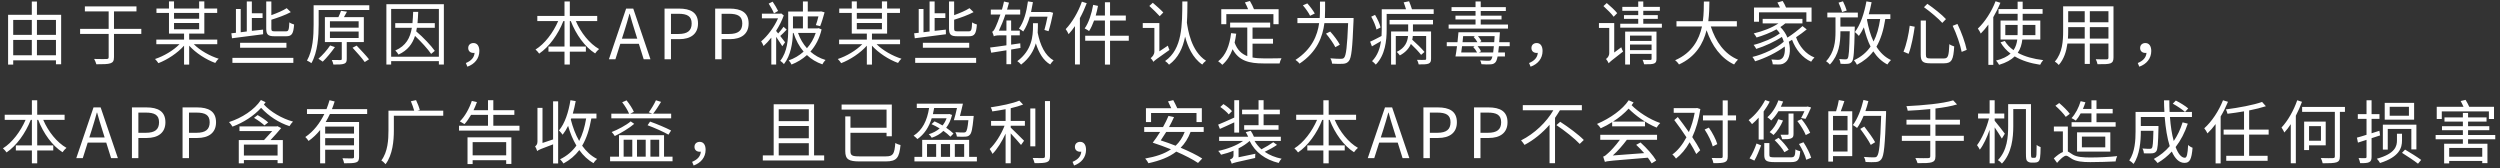 <svg width="506" height="34" viewBox="0 0 506 34" fill="none" xmlns="http://www.w3.org/2000/svg">
<rect x="0" y="0" width="506" height="34" fill="#333333" stroke="none"/>
<path d="M7.476 11.188H11.326V8.08H7.476V11.188ZM2.674 8.08V11.188H6.44V8.08H2.674ZM6.44 4.034H2.674V7.058H6.44V4.034ZM11.326 4.034H7.476V7.058H11.326V4.034ZM7.476 2.998H12.376V13.008H11.326V12.21H2.674V13.078H1.638V2.998H6.44V0.31H7.476V2.998ZM28.602 5.84V6.862H23.072V11.552C23.072 12.322 22.862 12.644 22.344 12.812C21.826 12.994 20.916 13.008 19.502 13.008C19.432 12.714 19.222 12.224 19.054 11.93C20.202 11.958 21.266 11.958 21.588 11.944C21.882 11.93 21.994 11.846 21.994 11.552V6.862H16.212V5.84H21.994V2.312H17.178V1.29H27.622V2.312H23.072V5.84H28.602ZM35.224 4.65V5.924H40.306V4.65H35.224ZM40.306 2.62H35.224V3.796H40.306V2.62ZM43.974 8.948H39.228C40.488 10.208 42.462 11.328 44.268 11.888C44.016 12.084 43.722 12.476 43.568 12.742C41.706 12.07 39.62 10.726 38.29 9.242V13.078H37.254V9.242C35.938 10.74 33.88 12.084 32.06 12.784C31.892 12.532 31.598 12.14 31.374 11.944C33.138 11.37 35.084 10.222 36.33 8.948H31.64V8.01H37.254V6.806H34.202V2.62H31.668V1.724H34.202V0.282H35.224V1.724H40.306V0.282H41.356V1.724H43.96V2.62H41.356V6.806H38.29V8.01H43.974V8.948ZM57.932 7.338H55.552C54.236 7.338 53.886 6.988 53.886 5.77V0.296H54.922V3.068C56.098 2.648 57.288 2.13 58.03 1.654L58.856 2.452C57.764 3.04 56.294 3.572 54.922 3.992V5.77C54.922 6.246 55.02 6.344 55.664 6.344H57.848C58.408 6.344 58.492 6.078 58.562 4.524C58.8 4.706 59.22 4.874 59.528 4.958C59.388 6.82 59.08 7.338 57.932 7.338ZM48.594 9.662V8.668H57.974V9.662H48.594ZM53.242 5.994L53.256 6.932C51.002 7.24 48.622 7.548 46.956 7.744L46.83 6.736L47.754 6.638V1.822H48.72V6.526L49.952 6.372V0.296H50.974V2.69H53.144V3.642H50.974V6.246L53.242 5.994ZM47.04 12.728V11.706H59.374V12.728H47.04ZM66.822 9.2L67.788 9.536C67.074 10.544 66.108 11.72 65.324 12.476C65.114 12.322 64.694 12.042 64.442 11.888C65.268 11.188 66.192 10.138 66.822 9.2ZM66.78 6.386V7.688H72.59V6.386H66.78ZM66.78 4.3V5.602H72.59V4.3H66.78ZM73.64 8.514H70.182V11.93C70.182 12.476 70.07 12.742 69.65 12.896C69.23 13.064 68.544 13.064 67.48 13.064C67.438 12.784 67.284 12.406 67.158 12.14C67.97 12.154 68.684 12.154 68.894 12.154C69.118 12.14 69.174 12.084 69.174 11.916V8.514H65.758V3.474H68.488C68.698 3.054 68.894 2.55 69.02 2.186L70.224 2.368C70.014 2.746 69.804 3.124 69.608 3.474H73.64V8.514ZM71.358 9.662L72.184 9.228C73.01 10.096 74.13 11.286 74.69 12L73.822 12.56C73.304 11.804 72.198 10.572 71.358 9.662ZM74.746 1.066V2.018H64.498V5.014C64.498 7.254 64.316 10.558 63.028 12.784C62.832 12.616 62.398 12.364 62.132 12.266C63.35 10.138 63.476 7.142 63.476 5.014V1.066H74.746ZM88.004 5.63H84.378C84.336 5.882 84.294 6.106 84.238 6.344C85.68 7.562 87.234 9.214 88.004 10.292L87.262 10.908C86.59 9.928 85.26 8.458 84 7.268C83.468 8.892 82.516 10.194 80.654 11.048C80.528 10.796 80.22 10.418 80.01 10.222C82.18 9.27 83.02 7.674 83.356 5.63H79.996V4.678H83.482C83.552 3.964 83.594 3.194 83.622 2.396H84.644C84.616 3.194 84.574 3.95 84.504 4.678H88.004V5.63ZM79.17 11.482H88.83V1.808H79.17V11.482ZM78.204 0.856H89.838V13.064H88.83V12.378H79.17V13.064H78.204V0.856ZM94.598 13.498L94.29 12.756C95.368 12.308 95.984 11.65 96.054 10.698C95.97 10.712 95.9 10.712 95.816 10.712C95.242 10.712 94.766 10.376 94.766 9.718C94.766 9.06 95.256 8.71 95.83 8.71C96.6 8.71 97.02 9.34 97.02 10.32C97.02 11.832 96.068 12.98 94.598 13.498ZM120.876 4.258H116.55C117.558 6.624 119.322 8.836 121.254 9.928C120.988 10.152 120.624 10.53 120.456 10.81C118.384 9.508 116.578 6.988 115.528 4.258H115.332V9.424H118.58V10.46H115.332V13.064H114.254V10.46H111.006V9.424H114.254V4.258H114.03C112.952 6.988 111.146 9.48 109.13 10.852C108.962 10.6 108.626 10.222 108.388 10.026C110.236 8.892 111.958 6.624 112.98 4.258H108.752V3.222H114.254V0.296H115.332V3.222H120.876V4.258ZM125.874 7.828H128.982L128.492 6.26C128.114 5.098 127.792 3.978 127.456 2.788H127.4C127.078 3.992 126.742 5.098 126.378 6.26L125.874 7.828ZM130.284 12L129.304 8.864H125.552L124.558 12H123.242L126.728 1.738H128.17L131.656 12H130.284ZM134.504 12V1.738H137.43C139.74 1.738 141.28 2.508 141.28 4.748C141.28 6.918 139.74 7.926 137.5 7.926H135.806V12H134.504ZM135.806 6.876H137.332C139.138 6.876 139.992 6.218 139.992 4.748C139.992 3.264 139.082 2.788 137.276 2.788H135.806V6.876ZM144.75 12V1.738H147.676C149.986 1.738 151.526 2.508 151.526 4.748C151.526 6.918 149.986 7.926 147.746 7.926H146.052V12H144.75ZM146.052 6.876H147.578C149.384 6.876 150.238 6.218 150.238 4.748C150.238 3.264 149.328 2.788 147.522 2.788H146.052V6.876ZM157.487 2.214L156.647 2.704C156.451 2.172 155.975 1.332 155.583 0.73L156.381 0.338C156.787 0.926 157.263 1.724 157.487 2.214ZM158.901 8.556L158.341 9.354C158.089 8.934 157.557 8.122 157.095 7.45V13.064H156.115V7.618C155.597 8.276 155.065 8.85 154.547 9.312C154.449 9.06 154.211 8.556 154.057 8.374C155.331 7.31 156.703 5.49 157.473 3.712H154.211V2.76H157.963L158.117 2.718L158.635 3.124C158.257 4.188 157.711 5.252 157.095 6.218V6.274C157.207 6.4 157.347 6.582 157.501 6.778C157.879 6.358 158.327 5.798 158.593 5.42L159.223 5.994C158.789 6.442 158.313 6.946 157.921 7.282C158.341 7.814 158.747 8.36 158.901 8.556ZM165.103 6.666H161.519C161.939 7.842 162.541 8.892 163.325 9.76C164.095 8.906 164.697 7.87 165.103 6.666ZM162.513 3.32H160.497V5.742H162.513V3.32ZM165.677 5.7L166.293 5.952C165.859 7.814 165.047 9.298 164.025 10.446C164.879 11.202 165.901 11.79 167.091 12.14C166.867 12.35 166.573 12.742 166.447 13.022C165.229 12.602 164.193 11.972 163.325 11.146C162.401 11.986 161.337 12.616 160.203 13.064C160.091 12.812 159.839 12.42 159.629 12.224C160.721 11.846 161.757 11.258 162.653 10.446C161.757 9.41 161.085 8.136 160.609 6.666H160.483C160.427 8.682 160.063 11.23 158.663 12.98C158.523 12.77 158.117 12.434 157.921 12.308C159.377 10.474 159.531 7.912 159.531 5.98V2.34H162.513V0.296H163.493V2.34H165.999L166.167 2.298L166.895 2.494C166.629 3.474 166.293 4.594 165.999 5.294L165.131 5.084C165.299 4.636 165.495 3.964 165.649 3.32H163.493V5.742H165.481L165.677 5.7ZM173.419 4.65V5.924H178.501V4.65H173.419ZM178.501 2.62H173.419V3.796H178.501V2.62ZM182.169 8.948H177.423C178.683 10.208 180.657 11.328 182.463 11.888C182.211 12.084 181.917 12.476 181.763 12.742C179.901 12.07 177.815 10.726 176.485 9.242V13.078H175.449V9.242C174.133 10.74 172.075 12.084 170.255 12.784C170.087 12.532 169.793 12.14 169.569 11.944C171.333 11.37 173.279 10.222 174.525 8.948H169.835V8.01H175.449V6.806H172.397V2.62H169.863V1.724H172.397V0.282H173.419V1.724H178.501V0.282H179.551V1.724H182.155V2.62H179.551V6.806H176.485V8.01H182.169V8.948ZM196.127 7.338H193.747C192.431 7.338 192.081 6.988 192.081 5.77V0.296H193.117V3.068C194.293 2.648 195.483 2.13 196.225 1.654L197.051 2.452C195.959 3.04 194.489 3.572 193.117 3.992V5.77C193.117 6.246 193.215 6.344 193.859 6.344H196.043C196.603 6.344 196.687 6.078 196.757 4.524C196.995 4.706 197.415 4.874 197.723 4.958C197.583 6.82 197.275 7.338 196.127 7.338ZM186.789 9.662V8.668H196.169V9.662H186.789ZM191.437 5.994L191.451 6.932C189.197 7.24 186.817 7.548 185.151 7.744L185.025 6.736L185.949 6.638V1.822H186.915V6.526L188.147 6.372V0.296H189.169V2.69H191.339V3.642H189.169V6.246L191.437 5.994ZM185.235 12.728V11.706H197.569V12.728H185.235ZM212.017 3.376H208.433C208.097 4.538 207.649 5.574 207.103 6.372C206.921 6.204 206.487 5.924 206.235 5.784C207.215 4.482 207.761 2.438 208.055 0.282L209.063 0.436C208.951 1.122 208.825 1.78 208.685 2.424H212.367L212.479 2.396L213.151 2.592C212.899 3.866 212.535 5.378 212.227 6.316L211.387 6.064C211.597 5.378 211.821 4.342 212.017 3.376ZM206.543 9.704L204.653 10.026V12.994H203.701V10.18C202.567 10.362 201.489 10.53 200.621 10.67L200.397 9.62C201.279 9.522 202.441 9.354 203.701 9.172V7.156H202.217C201.713 7.156 201.279 7.24 201.153 7.352C201.097 7.142 200.943 6.68 200.817 6.428C201.083 6.358 201.293 5.938 201.573 5.322C201.741 4.972 202.105 4.062 202.483 2.942H200.537V1.948H202.791C202.945 1.416 203.099 0.856 203.211 0.31L204.219 0.534C204.107 0.996 203.967 1.486 203.827 1.948H206.487V2.942H203.491C203.099 4.132 202.637 5.252 202.175 6.204H203.701V4.146H204.653V6.204H206.403V7.156H204.653V9.032L206.501 8.766L206.543 9.704ZM210.071 4.692V5.35C210.071 5.742 210.057 6.162 210.029 6.624C210.519 9.116 211.527 11.3 213.249 12.21C213.039 12.406 212.717 12.798 212.563 13.05C211.163 12.238 210.253 10.684 209.651 8.766C209.231 10.236 208.377 11.776 206.669 13.078C206.501 12.854 206.151 12.532 205.899 12.378C208.867 10.18 209.077 7.282 209.077 5.336V4.692H210.071ZM218.975 0.338L219.955 0.646C219.563 1.668 219.101 2.704 218.569 3.67V13.05H217.575V5.28C217.169 5.882 216.721 6.428 216.287 6.918C216.189 6.666 215.881 6.134 215.699 5.896C217.001 4.538 218.233 2.452 218.975 0.338ZM228.467 7.226V8.248H224.673V13.078H223.637V8.248H219.647V7.226H223.637V4.16H221.439C221.145 4.972 220.809 5.7 220.431 6.288C220.235 6.134 219.801 5.882 219.535 5.756C220.361 4.608 220.935 2.788 221.257 0.982L222.237 1.192C222.111 1.85 221.957 2.508 221.775 3.138H223.637V0.464H224.673V3.138H227.865V4.16H224.673V7.226H228.467ZM235.453 2.522L234.725 3.278C234.263 2.746 233.311 1.836 232.625 1.206L233.325 0.562C234.025 1.164 234.991 2.018 235.453 2.522ZM234.655 10.39L236.377 9.242C236.447 9.508 236.587 9.9 236.699 10.11C234.039 11.972 233.661 12.252 233.451 12.518C233.353 12.294 233.073 11.93 232.891 11.762C233.171 11.566 233.647 11.09 233.647 10.432V5.658H231.295V4.664H234.655V10.39ZM239.303 0.296H240.339C240.325 1.738 240.325 3.18 240.227 4.58C240.423 5.924 241.053 10.362 244.105 12.294C243.811 12.49 243.503 12.812 243.335 13.064C241.375 11.734 240.381 9.368 239.863 7.408C239.415 9.718 238.477 11.734 236.615 13.092C236.433 12.854 236.111 12.532 235.817 12.35C239.345 9.9 239.275 5.014 239.303 0.296ZM248.207 2.858V4.902H247.185V1.864H252.617C252.449 1.43 252.197 0.898 251.973 0.492L252.981 0.198C253.289 0.716 253.639 1.402 253.807 1.864H258.791V4.902H257.741V2.858H248.207ZM253.513 8.836V11.636C254.213 11.776 254.983 11.818 255.809 11.818C256.313 11.818 258.707 11.818 259.379 11.79C259.211 12.056 259.043 12.532 258.987 12.84H255.753C252.841 12.84 250.755 12.336 249.481 9.956C249.005 11.258 248.319 12.322 247.395 13.12C247.227 12.924 246.807 12.56 246.555 12.406C248.109 11.216 248.865 9.228 249.173 6.708L250.209 6.82C250.125 7.464 250.013 8.066 249.887 8.626C250.419 10.11 251.315 10.922 252.449 11.356V5.574H248.977V4.58H257.083V5.574H253.513V7.856H257.657V8.836H253.513ZM266.113 2.732L265.161 3.194C264.895 2.62 264.265 1.724 263.705 1.08L264.601 0.688C265.161 1.304 265.805 2.172 266.113 2.732ZM268.157 3.642H273.967C273.967 3.642 273.953 4.034 273.953 4.188C273.729 9.746 273.547 11.706 273.001 12.364C272.679 12.742 272.357 12.868 271.839 12.91C271.363 12.952 270.467 12.938 269.627 12.882C269.599 12.574 269.459 12.126 269.263 11.804C270.187 11.902 271.083 11.902 271.433 11.902C271.713 11.902 271.881 11.86 272.035 11.692C272.455 11.272 272.665 9.41 272.861 4.678H268.059C267.723 7.394 266.603 10.502 263.019 12.882C262.851 12.63 262.473 12.294 262.207 12.126C265.553 9.942 266.659 7.142 266.995 4.678H262.599V3.642H267.107C267.149 3.054 267.163 2.494 267.163 1.962V0.324H268.199V1.976C268.199 2.508 268.185 3.054 268.157 3.642ZM271.181 9.046L270.271 9.55C269.921 8.822 269.095 7.646 268.381 6.806L269.235 6.386C269.977 7.198 270.817 8.318 271.181 9.046ZM279.427 5.56L278.601 5.98C278.461 5.294 277.999 4.202 277.537 3.376L278.307 3.012C278.797 3.796 279.287 4.874 279.427 5.56ZM281.247 4.944V4.034H290.039V4.944H285.979V6.372H289.647V11.888C289.647 12.42 289.535 12.7 289.157 12.868C288.751 13.036 288.121 13.036 287.141 13.036C287.099 12.756 286.945 12.364 286.805 12.112C287.547 12.14 288.205 12.126 288.387 12.112C288.597 12.112 288.653 12.056 288.653 11.874V7.282H285.951C285.937 7.534 285.895 7.786 285.839 8.038C286.707 8.808 287.771 9.844 288.317 10.516L287.631 11.104C287.183 10.516 286.357 9.634 285.559 8.892C285.209 9.732 284.537 10.572 283.333 11.216C283.193 11.02 282.899 10.684 282.703 10.502C284.453 9.676 284.887 8.374 284.985 7.282H282.507V13.078H281.555V6.372H285.013V4.944H281.247ZM285.783 1.878H290.179V2.816H280.659V6.022C280.659 8.192 280.365 11.16 278.461 13.078C278.307 12.882 277.915 12.518 277.705 12.378C278.839 11.216 279.315 9.746 279.525 8.318C278.895 8.696 278.251 9.06 277.677 9.382L277.313 8.43C277.943 8.178 278.755 7.73 279.623 7.282C279.651 6.834 279.665 6.414 279.665 6.008V1.878H284.579C284.439 1.43 284.271 0.898 284.103 0.478L285.195 0.254C285.405 0.772 285.643 1.402 285.783 1.878ZM305.215 4.972V5.784H293.203V4.972H298.649V3.936H294.589V3.166H298.649V2.228H293.791V1.444H298.649V0.296H299.699V1.444H304.781V2.228H299.699V3.166H303.913V3.936H299.699V4.972H305.215ZM299.363 10.614H302.219C302.261 10.278 302.317 9.844 302.359 9.354H299.069C299.377 9.69 299.643 10.096 299.755 10.376L299.363 10.614ZM298.467 9.354H295.919C295.863 9.788 295.807 10.236 295.751 10.614H298.957C298.789 10.278 298.481 9.83 298.187 9.522L298.467 9.354ZM298.565 7.31H296.143C296.101 7.702 296.059 8.136 296.017 8.542H299.027C298.859 8.206 298.551 7.786 298.257 7.478L298.565 7.31ZM299.503 8.542H302.429C302.457 8.178 302.485 7.758 302.513 7.31H299.139C299.433 7.632 299.713 8.052 299.839 8.332L299.503 8.542ZM305.565 9.354H303.381C303.339 9.83 303.297 10.264 303.241 10.614H304.599V11.426H303.115C302.989 12.056 302.849 12.42 302.667 12.616C302.401 12.91 302.093 13.008 301.687 13.022C301.295 13.064 300.581 13.05 299.839 12.994C299.825 12.77 299.713 12.448 299.587 12.224C300.315 12.294 300.987 12.294 301.253 12.294C301.505 12.308 301.645 12.28 301.771 12.126C301.883 12.014 301.981 11.804 302.065 11.426H294.589C294.701 10.866 294.799 10.124 294.897 9.354H292.825V8.542H294.995C295.079 7.842 295.135 7.142 295.191 6.526H303.577C303.577 6.526 303.563 6.848 303.549 6.974C303.507 7.562 303.479 8.08 303.437 8.542H305.565V9.354ZM309.793 13.498L309.485 12.756C310.563 12.308 311.179 11.65 311.249 10.698C311.165 10.712 311.095 10.712 311.011 10.712C310.437 10.712 309.961 10.376 309.961 9.718C309.961 9.06 310.451 8.71 311.025 8.71C311.795 8.71 312.215 9.34 312.215 10.32C312.215 11.832 311.263 12.98 309.793 13.498ZM327.321 2.662L326.607 3.39C326.187 2.802 325.263 1.892 324.535 1.234L325.207 0.618C325.935 1.234 326.887 2.102 327.321 2.662ZM326.719 10.628L328.147 9.564C328.217 9.844 328.399 10.236 328.511 10.432C326.173 12.238 325.809 12.546 325.599 12.812C325.501 12.574 325.235 12.14 325.053 11.93C325.319 11.776 325.711 11.356 325.711 10.74V5.658H323.625V4.664H326.719V10.628ZM329.911 10.152H334.279V9.018H329.911V10.152ZM334.279 7.212H329.911V8.29H334.279V7.212ZM335.273 6.4V11.902C335.273 12.434 335.161 12.7 334.783 12.854C334.377 13.008 333.761 13.022 332.767 13.008C332.725 12.756 332.585 12.378 332.459 12.112C333.173 12.14 333.845 12.14 334.013 12.126C334.223 12.126 334.279 12.07 334.279 11.888V10.908H329.911V13.064H328.931V6.4H335.273ZM332.599 4.804H336.365V5.602H327.937V4.804H331.577V3.824H328.693V3.068H331.577V2.186H328.357V1.388H331.577V0.296H332.599V1.388H335.959V2.186H332.599V3.068H335.539V3.824H332.599V4.804ZM351.541 5.35H346.263C347.243 8.43 349.063 10.964 351.765 12.07C351.513 12.308 351.163 12.742 350.981 13.05C348.293 11.776 346.515 9.298 345.409 6.12C344.737 8.808 343.225 11.496 339.823 13.05C339.669 12.77 339.333 12.406 339.039 12.196C342.511 10.684 343.911 7.996 344.485 5.35H339.319V4.286H344.653C344.863 2.816 344.849 1.416 344.863 0.31H345.983C345.969 1.43 345.955 2.816 345.759 4.286H351.541V5.35ZM356.021 2.494V4.398H355.013V1.528H360.263C360.109 1.178 359.927 0.814 359.745 0.506L360.809 0.198C361.061 0.59 361.341 1.122 361.495 1.528H366.661V4.398H365.611V2.494H356.021ZM364.827 5.28L365.681 5.952C365.051 6.47 364.281 7.03 363.525 7.534C364.169 9.382 365.499 10.964 367.249 11.636C367.025 11.832 366.717 12.224 366.577 12.49C364.799 11.692 363.469 10.068 362.713 8.052C362.503 8.192 362.265 8.332 362.055 8.444C362.531 10.25 362.181 11.972 361.425 12.56C360.977 12.938 360.613 13.05 359.997 13.05C359.675 13.05 359.241 13.036 358.793 13.022C358.793 12.728 358.681 12.322 358.527 12.042C359.031 12.084 359.493 12.112 359.787 12.112C360.151 12.112 360.417 12.07 360.683 11.818C361.103 11.51 361.355 10.544 361.229 9.41C359.633 10.628 357.239 11.79 355.237 12.406C355.125 12.14 354.887 11.762 354.691 11.524C356.931 11.006 359.647 9.704 361.033 8.444C360.935 8.122 360.823 7.786 360.655 7.464C359.283 8.402 357.127 9.382 355.461 9.9C355.349 9.676 355.125 9.298 354.929 9.088C356.679 8.668 359.017 7.674 360.235 6.764C360.053 6.47 359.829 6.204 359.563 5.938C358.317 6.638 356.875 7.184 355.531 7.59C355.433 7.38 355.139 6.96 354.957 6.764C356.721 6.344 358.625 5.644 359.955 4.734H356.763V3.824H364.813V4.734H361.341C361.033 5 360.711 5.238 360.347 5.476C360.991 6.12 361.481 6.862 361.775 7.618C362.839 6.932 364.043 6.008 364.827 5.28ZM373.773 2.13L372.835 2.438C372.709 1.92 372.387 1.122 372.121 0.534L373.017 0.268C373.311 0.856 373.633 1.626 373.773 2.13ZM372.499 5.378H375.411C375.411 5.378 375.411 5.714 375.397 5.854C375.299 10.432 375.201 11.972 374.851 12.462C374.627 12.756 374.389 12.868 374.025 12.91C373.675 12.952 373.115 12.952 372.527 12.91C372.499 12.63 372.401 12.224 372.247 11.944C372.821 12 373.339 12.014 373.563 12.014C373.745 12.014 373.871 11.972 373.969 11.818C374.207 11.51 374.305 10.166 374.389 6.33H372.499V6.428C372.499 8.724 372.219 11.09 370.371 13.064C370.189 12.84 369.853 12.56 369.601 12.392C371.295 10.586 371.505 8.388 371.505 6.414V3.516H369.853V2.55H376.027V3.516H372.499V5.378ZM380.549 3.852H377.931C377.903 3.894 377.889 3.95 377.875 3.992C378.169 5.63 378.589 7.128 379.205 8.402C379.863 7.142 380.283 5.644 380.549 3.852ZM382.607 3.852H381.585C381.235 6.106 380.661 7.94 379.793 9.452C380.549 10.642 381.501 11.58 382.733 12.154C382.495 12.364 382.173 12.756 382.005 13.05C380.829 12.434 379.891 11.524 379.163 10.39C378.323 11.496 377.231 12.392 375.845 13.106C375.747 12.868 375.439 12.42 375.243 12.196C376.699 11.524 377.791 10.6 378.603 9.424C378.029 8.29 377.595 6.974 377.245 5.532C376.951 6.176 376.601 6.75 376.237 7.268C376.069 7.072 375.663 6.666 375.425 6.484C376.559 5.014 377.329 2.676 377.763 0.282L378.813 0.45C378.645 1.276 378.463 2.102 378.239 2.886H382.607V3.852ZM389.411 1.458L390.097 0.772C391.399 1.668 393.065 2.984 393.863 3.866L393.121 4.636C392.351 3.768 390.727 2.396 389.411 1.458ZM395.221 5.224L396.187 4.846C396.999 6.512 397.769 8.654 398.063 10.096L397.041 10.502C396.761 9.06 396.005 6.862 395.221 5.224ZM386.527 5.21L387.535 5.406C387.311 7.044 386.877 9.41 386.303 10.894L385.267 10.46C385.869 9.032 386.331 6.848 386.527 5.21ZM388.753 4.16H389.803V11.062C389.803 11.706 389.971 11.832 390.769 11.832H393.443C394.311 11.832 394.437 11.342 394.549 8.934C394.801 9.13 395.235 9.312 395.529 9.396C395.375 12.042 395.053 12.812 393.499 12.812H390.685C389.173 12.812 388.753 12.434 388.753 11.048V4.16ZM403.901 0.254L404.881 0.562C404.489 1.542 403.985 2.536 403.439 3.474V13.134H402.445V4.972C401.955 5.658 401.423 6.274 400.905 6.792C400.807 6.554 400.513 6.022 400.317 5.784C401.731 4.454 403.089 2.368 403.901 0.254ZM405.875 7.114H408.353C408.367 6.904 408.367 6.694 408.367 6.484V5.042H405.875V7.114ZM411.965 5.042H409.389V6.484C409.389 6.694 409.389 6.904 409.375 7.114H411.965V5.042ZM412.959 7.996H409.319C409.207 8.962 408.955 9.872 408.395 10.684C409.795 11.454 411.559 11.93 413.547 12.168C413.323 12.392 413.071 12.798 412.931 13.106C410.957 12.812 409.207 12.266 407.779 11.412C407.079 12.098 406.071 12.686 404.615 13.12C404.503 12.896 404.209 12.462 403.985 12.266C405.357 11.916 406.295 11.426 406.939 10.852C406.113 10.222 405.427 9.466 404.909 8.57L405.777 8.29C406.197 9.018 406.799 9.634 407.541 10.152C407.989 9.494 408.199 8.766 408.297 7.996H404.909V4.16H408.367V2.788H404.503V1.836H408.367V0.338H409.389V1.836H413.421V2.788H409.389V4.16H412.959V7.996ZM422.983 7.814H426.749V5.49H422.983V7.814ZM418.545 7.814H421.947V5.49H418.601V6.316C418.601 6.778 418.587 7.296 418.545 7.814ZM421.947 2.27H418.601V4.51H421.947V2.27ZM426.749 4.51V2.27H422.983V4.51H426.749ZM427.771 1.276V11.664C427.771 12.336 427.589 12.644 427.141 12.826C426.665 12.994 425.853 13.008 424.537 12.994C424.495 12.714 424.327 12.266 424.187 11.986C425.167 12.028 426.119 12.014 426.371 12.014C426.651 12 426.749 11.916 426.749 11.65V8.808H422.983V12.938H421.947V8.808H418.447C418.237 10.362 417.761 11.958 416.697 13.148C416.543 12.938 416.123 12.588 415.899 12.462C417.439 10.726 417.579 8.262 417.579 6.316V1.276H427.771ZM432.993 13.498L432.685 12.756C433.763 12.308 434.379 11.65 434.449 10.698C434.365 10.712 434.295 10.712 434.211 10.712C433.637 10.712 433.161 10.376 433.161 9.718C433.161 9.06 433.651 8.71 434.225 8.71C434.995 8.71 435.415 9.34 435.415 10.32C435.415 11.832 434.463 12.98 432.993 13.498ZM13.076 24.258H8.75C9.758 26.624 11.522 28.836 13.454 29.928C13.188 30.152 12.824 30.53 12.656 30.81C10.584 29.508 8.778 26.988 7.728 24.258H7.532V29.424H10.78V30.46H7.532V33.064H6.454V30.46H3.206V29.424H6.454V24.258H6.23C5.152 26.988 3.346 29.48 1.33 30.852C1.162 30.6 0.826 30.222 0.588 30.026C2.436 28.892 4.158 26.624 5.18 24.258H0.952V23.222H6.454V20.296H7.532V23.222H13.076V24.258ZM18.074 27.828H21.182L20.692 26.26C20.314 25.098 19.992 23.978 19.656 22.788H19.6C19.278 23.992 18.942 25.098 18.578 26.26L18.074 27.828ZM22.484 32L21.504 28.864H17.752L16.758 32H15.442L18.928 21.738H20.37L23.856 32H22.484ZM26.704 32V21.738H29.63C31.94 21.738 33.48 22.508 33.48 24.748C33.48 26.918 31.94 27.926 29.7 27.926H28.006V32H26.704ZM28.006 26.876H29.532C31.338 26.876 32.192 26.218 32.192 24.748C32.192 23.264 31.282 22.788 29.476 22.788H28.006V26.876ZM36.95 32V21.738H39.876C42.186 21.738 43.726 22.508 43.726 24.748C43.726 26.918 42.186 27.926 39.946 27.926H38.252V32H36.95ZM38.252 26.876H39.778C41.584 26.876 42.438 26.218 42.438 24.748C42.438 23.264 41.528 22.788 39.722 22.788H38.252V26.876ZM56.183 31.482V29.27H49.365V31.482H56.183ZM56.141 25.532L56.911 25.924C56.309 26.666 55.511 27.534 54.755 28.346H57.247V33.036H56.183V32.392H49.365V33.064H48.329V28.346H53.439C53.999 27.758 54.601 27.1 55.105 26.526H48.469V25.588H55.973L56.141 25.532ZM51.409 23.852L52.137 23.292C52.879 23.698 53.803 24.328 54.279 24.776L53.523 25.378C53.075 24.944 52.151 24.286 51.409 23.852ZM52.809 20.24L53.761 20.688C53.649 20.856 53.537 21.01 53.411 21.15C54.727 22.62 57.107 24.02 59.305 24.608C59.067 24.832 58.759 25.238 58.591 25.532C56.491 24.874 54.293 23.446 52.851 21.822C51.353 23.488 49.267 24.804 47.055 25.63C46.901 25.35 46.607 24.972 46.355 24.706C48.973 23.866 51.493 22.228 52.809 20.24ZM71.653 27.044V25.63H65.815V27.044H71.653ZM65.815 29.41H71.653V27.954H65.815V29.41ZM74.313 23.068H66.781C66.515 23.614 66.235 24.174 65.927 24.692H72.675V31.762C72.675 32.392 72.535 32.7 72.087 32.868C71.625 33.036 70.841 33.05 69.651 33.05C69.609 32.742 69.455 32.322 69.315 32.028C70.239 32.07 71.079 32.056 71.331 32.056C71.569 32.042 71.653 31.972 71.653 31.762V30.306H65.815V33.064H64.793V26.316C64.121 27.156 63.337 27.912 62.455 28.528C62.329 28.318 62.007 27.926 61.797 27.73C63.477 26.596 64.751 24.916 65.647 23.068H62.133V22.088H66.081C66.319 21.486 66.529 20.884 66.697 20.282L67.733 20.534C67.565 21.052 67.397 21.584 67.187 22.088H74.313V23.068ZM89.713 22.396V23.418H79.717V26.4C79.717 28.458 79.479 31.328 78.037 33.232C77.855 33.008 77.435 32.616 77.183 32.476C78.499 30.726 78.625 28.262 78.625 26.4V22.396H83.833C83.693 21.85 83.399 21.08 83.161 20.492L84.211 20.268C84.519 20.912 84.841 21.738 84.967 22.27L84.477 22.396H89.713ZM102.453 28.766H95.663V31.44H102.453V28.766ZM94.627 33.204V27.8H103.503V33.176H102.453V32.42H95.663V33.204H94.627ZM99.849 25.448H105.141V26.428H92.905V25.448H98.771V23.25H95.341C94.921 23.964 94.473 24.622 94.011 25.126C93.801 24.986 93.339 24.706 93.073 24.566C94.095 23.572 94.977 21.976 95.495 20.422L96.531 20.66C96.335 21.22 96.097 21.766 95.845 22.298H98.771V20.282H99.849V22.298H104.105V23.25H99.849V25.448ZM111.945 28.22V20.506H112.967V33.092H111.945V29.214C109.397 30.152 108.991 30.348 108.725 30.572C108.655 30.306 108.445 29.844 108.305 29.62C108.501 29.494 108.781 29.228 108.781 28.682V21.836H109.803V28.934L111.945 28.22ZM115.613 23.978L115.529 24.188C115.935 25.756 116.481 27.24 117.223 28.528C117.895 27.268 118.343 25.742 118.637 23.978H115.613ZM120.723 23.978H119.687C119.295 26.19 118.721 27.996 117.825 29.494C118.651 30.642 119.645 31.58 120.849 32.168C120.611 32.378 120.275 32.742 120.135 33.022C118.987 32.392 118.049 31.482 117.251 30.376C116.411 31.482 115.361 32.378 114.045 33.092C113.933 32.868 113.569 32.448 113.359 32.238C114.759 31.552 115.837 30.628 116.663 29.466C115.963 28.29 115.403 26.946 114.983 25.476C114.661 26.148 114.283 26.75 113.877 27.268C113.737 27.058 113.345 26.596 113.135 26.4C114.339 24.986 115.067 22.704 115.459 20.282L116.523 20.464C116.369 21.332 116.159 22.186 115.935 22.998H120.723V23.978ZM135.843 23.012V23.95H123.733V23.012H127.331C127.065 22.354 126.477 21.388 125.931 20.702L126.813 20.31C127.401 21.038 128.017 21.99 128.297 22.634L127.555 23.012H132.049L131.307 22.732C131.811 22.074 132.427 21.038 132.763 20.296L133.799 20.618C133.295 21.458 132.707 22.382 132.189 23.012H135.843ZM135.829 26.414L135.297 27.254C134.345 26.708 132.483 25.868 131.069 25.35L131.573 24.608C132.973 25.098 134.849 25.896 135.829 26.414ZM127.653 24.566L128.367 25.07C127.415 25.896 125.679 26.946 124.433 27.534C124.279 27.282 124.027 26.932 123.803 26.722C125.021 26.26 126.785 25.322 127.653 24.566ZM126.225 28.276V31.706H127.975V28.276H126.225ZM130.691 28.276H128.927V31.706H130.691V28.276ZM133.421 28.276H131.643V31.706H133.421V28.276ZM134.401 31.706H136.123V32.644H123.481V31.706H125.287V27.366H134.401V31.706ZM140.393 33.498L140.085 32.756C141.163 32.308 141.779 31.65 141.849 30.698C141.765 30.712 141.695 30.712 141.611 30.712C141.037 30.712 140.561 30.376 140.561 29.718C140.561 29.06 141.051 28.71 141.625 28.71C142.395 28.71 142.815 29.34 142.815 30.32C142.815 31.832 141.863 32.98 140.393 33.498ZM157.613 28.99V31.454H163.703V28.99H157.613ZM163.703 22.116H157.613V24.524H163.703V22.116ZM163.703 27.982V25.504H157.613V27.982H163.703ZM164.767 31.454H166.811V32.476H154.393V31.454H156.591V21.108H164.767V31.454ZM173.951 31.65H179.271C180.797 31.65 181.021 31.188 181.217 28.934C181.497 29.13 181.959 29.298 182.267 29.354C182.001 31.916 181.539 32.672 179.257 32.672H174.021C171.781 32.672 171.081 32.28 171.081 30.558V23.558H172.131V25.854H179.439V22.186H170.339V21.164H180.503V27.576H179.439V26.876H172.131V30.572C172.131 31.454 172.439 31.65 173.951 31.65ZM191.591 23.936H188.581C187.993 25.77 187.083 27.17 185.683 28.15C185.543 27.982 185.137 27.618 184.913 27.464C186.705 26.316 187.643 24.426 188.049 21.864H185.557V20.982H194.895C194.713 21.766 194.503 22.69 194.293 23.46H197.079C197.079 23.46 197.065 23.74 197.037 23.88C196.827 26.064 196.645 26.974 196.267 27.31C196.043 27.562 195.777 27.632 195.371 27.66C195.021 27.688 194.363 27.688 193.677 27.646C193.649 27.366 193.523 27.002 193.369 26.75C194.041 26.806 194.713 26.82 194.965 26.82C195.203 26.82 195.343 26.806 195.469 26.694C195.693 26.498 195.861 25.854 196.001 24.328H193.061C193.271 23.67 193.509 22.746 193.691 21.864H189.071C188.987 22.284 188.903 22.704 188.819 23.096H191.983L192.137 23.068L192.697 23.264C192.431 24.328 192.039 25.182 191.507 25.854C192.095 26.26 192.627 26.666 192.991 27.03L192.361 27.674C192.011 27.296 191.521 26.904 190.947 26.484C190.289 27.142 189.477 27.576 188.581 27.884C188.483 27.674 188.175 27.31 187.979 27.17C188.833 26.904 189.575 26.526 190.191 25.994C189.645 25.672 189.085 25.364 188.539 25.126L189.155 24.566C189.673 24.79 190.233 25.07 190.765 25.392C191.115 24.986 191.381 24.496 191.591 23.936ZM187.629 29.158V31.748H189.477V29.158H187.629ZM192.291 29.158H190.443V31.748H192.291V29.158ZM195.147 29.158H193.257V31.748H195.147V29.158ZM196.155 31.748H197.723V32.672H185.081V31.748H186.649V28.304H196.155V31.748ZM204.569 21.906V24.482H207.439V25.448H204.569V25.826C205.241 26.456 206.851 28.066 207.271 28.486L206.655 29.34C206.235 28.808 205.297 27.786 204.569 27.002V33.05H203.533V27.044C202.805 28.64 201.825 30.194 200.887 31.146C200.761 30.866 200.495 30.432 200.313 30.166C201.433 29.116 202.651 27.198 203.323 25.448H200.593V24.482H203.533V22.102C202.623 22.284 201.713 22.424 200.845 22.55C200.803 22.298 200.649 21.948 200.523 21.724C202.581 21.416 204.989 20.94 206.305 20.366L207.075 21.164C206.389 21.43 205.507 21.682 204.569 21.906ZM209.553 21.948V29.62H208.531V21.948H209.553ZM211.499 20.45H212.521V31.622C212.521 32.336 212.325 32.644 211.891 32.812C211.443 32.994 210.673 33.022 209.399 33.022C209.329 32.742 209.175 32.252 209.021 31.972C209.987 32 210.869 31.986 211.135 31.986C211.387 31.972 211.499 31.902 211.499 31.622V20.45ZM217.393 33.498L217.085 32.756C218.163 32.308 218.779 31.65 218.849 30.698C218.765 30.712 218.695 30.712 218.611 30.712C218.037 30.712 217.561 30.376 217.561 29.718C217.561 29.06 218.051 28.71 218.625 28.71C219.395 28.71 219.815 29.34 219.815 30.32C219.815 31.832 218.863 32.98 217.393 33.498ZM232.975 22.872V24.706H231.939V21.906H237.063C236.867 21.472 236.615 20.94 236.405 20.52L237.469 20.268C237.749 20.786 238.071 21.43 238.281 21.906H243.251V24.706H242.173V22.872H232.975ZM239.779 26.708H236.041C235.663 27.324 235.285 27.912 234.935 28.416C235.901 28.724 236.937 29.102 237.945 29.494C238.729 28.752 239.359 27.828 239.779 26.708ZM243.629 26.708H240.969C240.479 28.01 239.807 29.06 238.967 29.9C240.689 30.628 242.271 31.398 243.335 32.084L242.481 32.98C241.459 32.28 239.849 31.454 238.085 30.684C236.601 31.832 234.725 32.532 232.443 33.036C232.331 32.77 232.009 32.322 231.785 32.084C233.899 31.72 235.649 31.146 237.007 30.222C235.747 29.718 234.473 29.242 233.311 28.878L233.325 28.864C233.787 28.276 234.305 27.52 234.809 26.708H231.589V25.714H235.397C235.817 24.944 236.223 24.16 236.503 23.46L237.623 23.698C237.343 24.328 236.993 25.028 236.615 25.714H243.629V26.708ZM254.731 25.336V23.124H251.399V22.2H254.731V20.282H255.753V22.2H259.043V23.124H255.753V25.336H258.777V26.26H251.819V25.336H254.731ZM249.355 22.494L248.697 23.152C248.347 22.704 247.605 22.074 246.989 21.654L247.619 21.066C248.235 21.458 248.991 22.046 249.355 22.494ZM249.817 26.834V24.762C248.781 25.238 247.759 25.728 246.905 26.092L246.555 25.224C247.395 24.902 248.599 24.342 249.817 23.796V20.282H250.797V26.834H249.817ZM257.713 28.78L258.469 29.326C257.741 29.83 256.789 30.348 255.977 30.726C256.915 31.384 258.091 31.86 259.407 32.126C259.183 32.322 258.917 32.7 258.805 32.98C256.061 32.308 254.045 30.81 252.925 28.528C252.323 29.074 251.553 29.592 250.685 30.026V31.832L254.087 31.118C254.059 31.37 254.031 31.762 254.045 31.972C250.069 32.84 249.579 32.98 249.299 33.134C249.257 32.91 249.075 32.49 248.935 32.294C249.215 32.21 249.663 31.986 249.663 31.426V30.502C248.837 30.852 247.969 31.118 247.143 31.314C247.017 31.076 246.751 30.74 246.569 30.544C248.333 30.194 250.307 29.452 251.595 28.528H246.751V27.674H252.631C252.491 27.366 252.309 27.016 252.141 26.75L253.149 26.47C253.401 26.834 253.639 27.296 253.793 27.674H259.239V28.528H253.919C254.297 29.158 254.759 29.732 255.319 30.222C256.131 29.802 257.111 29.214 257.713 28.78ZM274.471 24.258H270.145C271.153 26.624 272.917 28.836 274.849 29.928C274.583 30.152 274.219 30.53 274.051 30.81C271.979 29.508 270.173 26.988 269.123 24.258H268.927V29.424H272.175V30.46H268.927V33.064H267.849V30.46H264.601V29.424H267.849V24.258H267.625C266.547 26.988 264.741 29.48 262.725 30.852C262.557 30.6 262.221 30.222 261.983 30.026C263.831 28.892 265.553 26.624 266.575 24.258H262.347V23.222H267.849V20.296H268.927V23.222H274.471V24.258ZM279.469 27.828H282.577L282.087 26.26C281.709 25.098 281.387 23.978 281.051 22.788H280.995C280.673 23.992 280.337 25.098 279.973 26.26L279.469 27.828ZM283.879 32L282.899 28.864H279.147L278.153 32H276.837L280.323 21.738H281.765L285.251 32H283.879ZM288.099 32V21.738H291.025C293.335 21.738 294.875 22.508 294.875 24.748C294.875 26.918 293.335 27.926 291.095 27.926H289.401V32H288.099ZM289.401 26.876H290.927C292.733 26.876 293.587 26.218 293.587 24.748C293.587 23.264 292.677 22.788 290.871 22.788H289.401V26.876ZM298.345 32V21.738H301.271C303.581 21.738 305.121 22.508 305.121 24.748C305.121 26.918 303.581 27.926 301.341 27.926H299.647V32H298.345ZM299.647 26.876H301.173C302.979 26.876 303.833 26.218 303.833 24.748C303.833 23.264 302.923 22.788 301.117 22.788H299.647V26.876ZM320.169 22.312H315.731C315.423 22.83 315.087 23.334 314.737 23.852V33.036H313.631V25.252C312.217 26.862 310.509 28.304 308.563 29.326C308.409 29.06 308.073 28.654 307.863 28.416C310.621 27.03 313.015 24.706 314.401 22.312H308.213V21.276H320.169V22.312ZM315.017 25.322L315.787 24.65C317.411 25.7 319.539 27.268 320.561 28.332L319.735 29.13C318.741 28.066 316.669 26.414 315.017 25.322ZM323.893 28.29V27.282H335.387V28.29H329.283C328.415 29.438 327.435 30.572 326.427 31.468L332.783 30.992C332.279 30.404 331.691 29.802 331.159 29.312L332.041 28.836C333.287 29.956 334.603 31.44 335.219 32.49L334.295 33.064C334.099 32.728 333.833 32.322 333.525 31.916C326.133 32.518 325.349 32.574 324.831 32.77C324.761 32.546 324.593 32 324.481 31.692C324.775 31.636 325.097 31.37 325.517 30.964C325.909 30.642 326.959 29.536 327.869 28.29H323.893ZM329.647 20.296L330.641 20.73C330.501 20.912 330.361 21.108 330.235 21.29C331.509 22.592 333.777 24.132 336.031 24.902C335.793 25.112 335.471 25.532 335.303 25.826C333.133 24.944 330.949 23.334 329.633 21.99C328.765 22.942 327.687 23.838 326.483 24.608H332.951V25.574H326.301V24.72C325.573 25.182 324.803 25.602 323.991 25.966C323.837 25.714 323.473 25.28 323.235 25.084C325.951 23.922 328.401 22.172 329.647 20.296ZM343.479 21.85L344.151 22.074C343.829 24.244 343.269 26.134 342.513 27.744C343.185 28.738 343.745 29.676 344.123 30.404L343.325 31.174C343.003 30.502 342.527 29.69 341.981 28.794C341.197 30.194 340.245 31.3 339.223 32.098C339.055 31.832 338.733 31.454 338.481 31.272C339.545 30.516 340.539 29.298 341.337 27.786C340.553 26.596 339.671 25.336 338.873 24.3L339.587 23.684C340.301 24.622 341.099 25.686 341.827 26.736C342.345 25.56 342.751 24.23 343.003 22.83H338.761V21.892H343.297L343.479 21.85ZM351.375 23.362V24.37H349.695V31.664C349.695 32.322 349.527 32.644 349.107 32.812C348.687 32.994 347.987 33.022 346.797 33.022C346.755 32.742 346.601 32.266 346.447 31.972C347.329 32 348.113 32 348.337 31.986C348.575 31.986 348.673 31.916 348.673 31.664V24.37H344.683V23.362H348.673V20.324H349.695V23.362H351.375ZM347.581 29.172L346.657 29.634C346.433 28.71 345.733 27.282 345.019 26.218L345.873 25.826C346.601 26.862 347.329 28.262 347.581 29.172ZM365.221 22.508H359.957C359.523 23.236 359.019 23.88 358.501 24.384C358.333 24.202 357.941 23.88 357.717 23.726C358.669 22.9 359.481 21.626 359.943 20.31L360.909 20.548C360.769 20.898 360.615 21.248 360.447 21.598H365.683L365.851 21.556L366.565 21.752C366.201 22.55 365.781 23.502 365.431 24.062L364.549 23.88C364.745 23.53 364.997 23.012 365.221 22.508ZM363.779 24.496L364.619 24.104C365.333 24.944 366.061 26.106 366.383 26.876L365.487 27.338C365.179 26.554 364.465 25.364 363.779 24.496ZM362.029 30.306L361.161 30.81C360.811 30.138 359.943 29.102 359.187 28.36L359.985 27.898C360.755 28.612 361.637 29.62 362.029 30.306ZM359.929 24.132L360.881 24.398C360.419 25.504 359.691 26.61 358.963 27.324C358.781 27.156 358.403 26.876 358.179 26.736C358.907 26.078 359.551 25.098 359.929 24.132ZM363.009 22.984V27.086C363.009 27.604 362.911 27.856 362.519 28.01C362.155 28.178 361.595 28.178 360.713 28.178C360.657 27.898 360.503 27.534 360.377 27.268C361.035 27.282 361.609 27.282 361.777 27.268C361.959 27.268 362.001 27.226 362.001 27.072V22.984H363.009ZM355.085 32.504L354.105 32.056C354.665 31.23 355.211 29.956 355.519 29.046L356.457 29.424C356.093 30.334 355.603 31.65 355.085 32.504ZM357.269 20.254L358.193 20.562C357.857 21.248 357.423 21.92 356.961 22.564V28.248H355.953V23.81C355.519 24.3 355.057 24.748 354.609 25.126C354.469 24.93 354.133 24.51 353.923 24.314C355.211 23.348 356.471 21.808 357.269 20.254ZM359.215 31.846H362.435C363.205 31.846 363.331 31.636 363.401 30.222C363.639 30.404 364.073 30.558 364.367 30.614C364.227 32.378 363.891 32.812 362.505 32.812H359.159C357.521 32.812 357.087 32.518 357.087 31.384V28.962H358.123V31.37C358.123 31.776 358.291 31.846 359.215 31.846ZM364.115 29.144L365.025 28.794C365.683 29.788 366.341 31.076 366.579 31.93L365.585 32.336C365.389 31.482 364.745 30.138 364.115 29.144ZM373.943 26.386V23.46H371.003V26.386H373.943ZM371.003 30.67H373.943V27.31H371.003V30.67ZM372.179 20.254L373.299 20.464C373.061 21.15 372.809 21.92 372.571 22.522H374.895V31.608H371.003V32.714H370.051V22.522H371.619C371.829 21.85 372.081 20.912 372.179 20.254ZM381.741 22.48V23.012C381.517 29.396 381.335 31.552 380.775 32.238C380.467 32.63 380.145 32.756 379.669 32.798C379.179 32.854 378.381 32.826 377.597 32.784C377.569 32.476 377.443 32.056 377.247 31.762C378.157 31.846 378.997 31.846 379.319 31.846C379.599 31.846 379.753 31.818 379.893 31.636C380.355 31.146 380.565 29.018 380.747 23.446H377.191C376.799 24.384 376.365 25.238 375.875 25.896C375.693 25.728 375.245 25.448 375.021 25.308C375.959 24.076 376.715 22.144 377.163 20.226L378.157 20.464C377.989 21.15 377.793 21.822 377.555 22.48H381.741ZM379.529 28.78L378.647 29.326C378.227 28.486 377.289 27.1 376.519 26.092L377.331 25.616C378.115 26.61 379.081 27.954 379.529 28.78ZM397.477 27.492V28.514H391.737V31.622C391.737 32.364 391.513 32.672 390.995 32.84C390.477 33.008 389.581 33.036 388.111 33.022C388.027 32.728 387.831 32.266 387.663 31.986C388.839 32.028 389.931 32.014 390.253 32C390.561 32 390.687 31.902 390.687 31.608V28.514H384.933V27.492H390.687V25.224H385.871V24.23H390.687V22.074C389.147 22.242 387.565 22.34 386.123 22.41C386.081 22.13 385.955 21.724 385.857 21.486C389.161 21.332 393.221 20.968 395.321 20.31L396.105 21.136C394.915 21.5 393.389 21.766 391.737 21.962V24.23H396.693V25.224H391.737V27.492H397.477ZM405.779 27.058L405.177 28.052C404.883 27.534 404.239 26.554 403.721 25.784V33.064H402.699V26.274C402.153 27.828 401.453 29.354 400.711 30.292C400.585 29.998 400.319 29.62 400.151 29.382C401.103 28.136 402.097 25.91 402.573 23.978H400.361V22.984H402.699V20.296H403.721V22.984H405.667V23.978H403.721V24.44C404.197 24.972 405.485 26.666 405.779 27.058ZM411.393 31.944H411.771C411.869 31.944 411.967 31.916 412.037 31.846C412.107 31.762 412.135 31.636 412.177 31.314C412.191 30.992 412.219 30.264 412.219 29.326C412.429 29.522 412.751 29.676 413.017 29.774C413.017 30.558 412.975 31.594 412.905 31.944C412.835 32.35 412.723 32.56 412.541 32.714C412.345 32.854 412.079 32.91 411.813 32.91H411.127C410.861 32.91 410.567 32.826 410.343 32.63C410.119 32.434 410.049 32.196 410.049 30.978V22.074H407.487V25.56C407.487 27.856 407.193 31.034 405.191 33.106C405.037 32.896 404.617 32.532 404.379 32.406C406.269 30.46 406.451 27.688 406.451 25.546V21.08H411.071V31.076C411.071 31.538 411.099 31.804 411.155 31.86C411.225 31.916 411.295 31.944 411.393 31.944ZM423.307 22.956H421.123C420.829 23.502 420.493 24.006 420.143 24.412C419.961 24.258 419.499 24.02 419.275 23.908C420.073 23.068 420.745 21.766 421.123 20.478L422.089 20.702C421.949 21.15 421.767 21.612 421.585 22.046H423.307V20.31H424.329V22.046H427.605V22.956H424.329V24.734H428.207V25.644H419.289V24.734H423.307V22.956ZM421.375 27.646V29.816H426.107V27.646H421.375ZM427.129 30.684H420.395V26.778H427.129V30.684ZM418.925 23.04L418.113 23.656C417.707 23.04 416.783 22.074 416.013 21.402L416.783 20.856C417.553 21.5 418.491 22.424 418.925 23.04ZM418.533 25.616V30.67C418.813 30.782 419.079 31.034 419.569 31.314C420.423 31.79 421.627 31.874 423.111 31.874C424.749 31.874 427.045 31.776 428.515 31.594C428.389 31.874 428.221 32.364 428.207 32.672C426.989 32.742 424.539 32.812 423.083 32.812C421.459 32.812 420.297 32.686 419.401 32.182C418.883 31.874 418.477 31.51 418.197 31.51C417.735 31.51 417.035 32.182 416.349 32.966L415.691 32.056C416.307 31.496 416.951 30.992 417.525 30.768V26.596H415.705V25.616H418.533ZM439.771 20.982L440.387 20.352C441.255 20.786 442.347 21.458 442.893 21.948L442.249 22.662C441.717 22.172 440.653 21.458 439.771 20.982ZM441.759 24.762L442.809 25.028C442.207 26.834 441.381 28.43 440.345 29.76C440.863 31.132 441.507 31.93 442.221 31.93C442.613 31.93 442.781 31.202 442.879 29.34C443.117 29.578 443.495 29.816 443.775 29.9C443.579 32.28 443.201 32.966 442.137 32.966C441.059 32.966 440.219 32.112 439.575 30.67C438.735 31.58 437.769 32.364 436.691 32.994C436.537 32.784 436.173 32.364 435.935 32.168C437.181 31.496 438.259 30.628 439.155 29.578C438.651 27.996 438.315 25.938 438.133 23.684H433.303V25.504H436.873V25.952C436.803 29.088 436.719 30.264 436.425 30.628C436.215 30.894 435.977 30.992 435.585 31.034C435.235 31.062 434.605 31.062 433.919 31.034C433.905 30.712 433.793 30.32 433.625 30.054C434.269 30.11 434.871 30.124 435.109 30.124C435.305 30.124 435.445 30.096 435.529 29.97C435.725 29.76 435.795 28.878 435.851 26.47H433.303V26.582C433.303 28.542 433.093 31.356 431.833 33.176C431.651 32.966 431.203 32.602 430.965 32.476C432.113 30.768 432.239 28.374 432.239 26.568V22.662H438.077C438.021 21.892 438.007 21.108 437.993 20.31H439.071C439.071 21.122 439.085 21.906 439.127 22.662H443.649V23.684H439.197C439.337 25.546 439.589 27.212 439.967 28.542C440.723 27.436 441.325 26.176 441.759 24.762ZM449.935 20.296L450.943 20.604C450.523 21.626 450.033 22.62 449.459 23.572V33.078H448.437V25.112C447.919 25.812 447.359 26.456 446.785 27.002C446.687 26.75 446.365 26.218 446.141 25.966C447.667 24.608 449.081 22.466 449.935 20.296ZM459.175 27.24H455.227V31.538H458.965V32.546H450.593V31.538H454.191V27.24H450.061V26.232H454.191V22.536C453.071 22.732 451.909 22.9 450.845 23.026C450.803 22.774 450.635 22.382 450.523 22.144C453.113 21.808 456.137 21.248 457.845 20.632L458.615 21.5C457.663 21.808 456.487 22.102 455.227 22.354V26.232H459.175V27.24ZM464.957 20.296L465.923 20.604C465.573 21.542 465.153 22.508 464.677 23.418V33.05H463.655V25.126C463.249 25.77 462.801 26.33 462.353 26.82C462.255 26.582 461.947 26.036 461.779 25.812C463.053 24.454 464.243 22.382 464.957 20.296ZM469.759 25.532H467.351V28.486H469.759V25.532ZM470.725 29.41H467.351V30.376H466.357V24.608H470.725V29.41ZM474.617 21.64V22.648H473.595V31.636C473.595 32.378 473.399 32.686 472.909 32.854C472.391 33.022 471.467 33.05 470.109 33.05C470.067 32.756 469.885 32.28 469.731 31.986C470.851 32.028 471.873 32.014 472.181 32C472.475 31.986 472.573 31.916 472.573 31.636V22.648H465.951V21.64H474.617ZM487.567 23.418V21.612H483.675V23.418H487.567ZM488.617 20.814V24.216H482.667V20.814H488.617ZM483.283 26.092V30.278H482.289V25.238H489.079V30.236H488.057V26.092H483.283ZM481.589 26.47L481.729 27.408C481.155 27.604 480.581 27.786 480.007 27.968V31.748C480.007 32.35 479.881 32.644 479.517 32.826C479.167 32.994 478.621 33.036 477.697 33.022C477.655 32.742 477.515 32.294 477.375 31.986C477.991 32.014 478.565 32.014 478.719 32C478.901 32 478.985 31.944 478.985 31.734V28.304C478.355 28.5 477.767 28.696 477.249 28.864L477.039 27.856C477.585 27.716 478.257 27.52 478.985 27.282V24.062H477.221V23.096H478.985V20.296H480.007V23.096H481.603V24.062H480.007V26.974C480.525 26.82 481.071 26.638 481.589 26.47ZM486.167 27.072V28.444C486.167 29.9 485.663 31.748 481.715 32.994C481.589 32.742 481.295 32.336 481.071 32.126C484.837 31.09 485.145 29.536 485.145 28.416V27.072H486.167ZM486.167 30.936L486.783 30.278C487.833 30.908 489.303 31.804 490.045 32.364L489.401 33.134C488.673 32.546 487.231 31.608 486.167 30.936ZM494.217 22.55V24.09H493.195V21.612H498.613C498.445 21.248 498.235 20.8 498.039 20.45L499.033 20.212C499.285 20.618 499.593 21.192 499.775 21.612H504.787V24.09H503.751V22.55H494.217ZM502.407 31.72V29.942H495.715V31.72H502.407ZM505.039 28.192H499.537V29.088H503.457V33.022H502.407V32.574H495.715V33.078H494.693V29.088H498.487V28.192H492.971V27.324H498.487V26.358H494.259V25.546H498.487V24.608H494.763V23.768H498.487V22.858H499.537V23.768H503.275V24.608H499.537V25.546H503.835V26.358H499.537V27.324H505.039V28.192Z" fill="white"/>
</svg>

